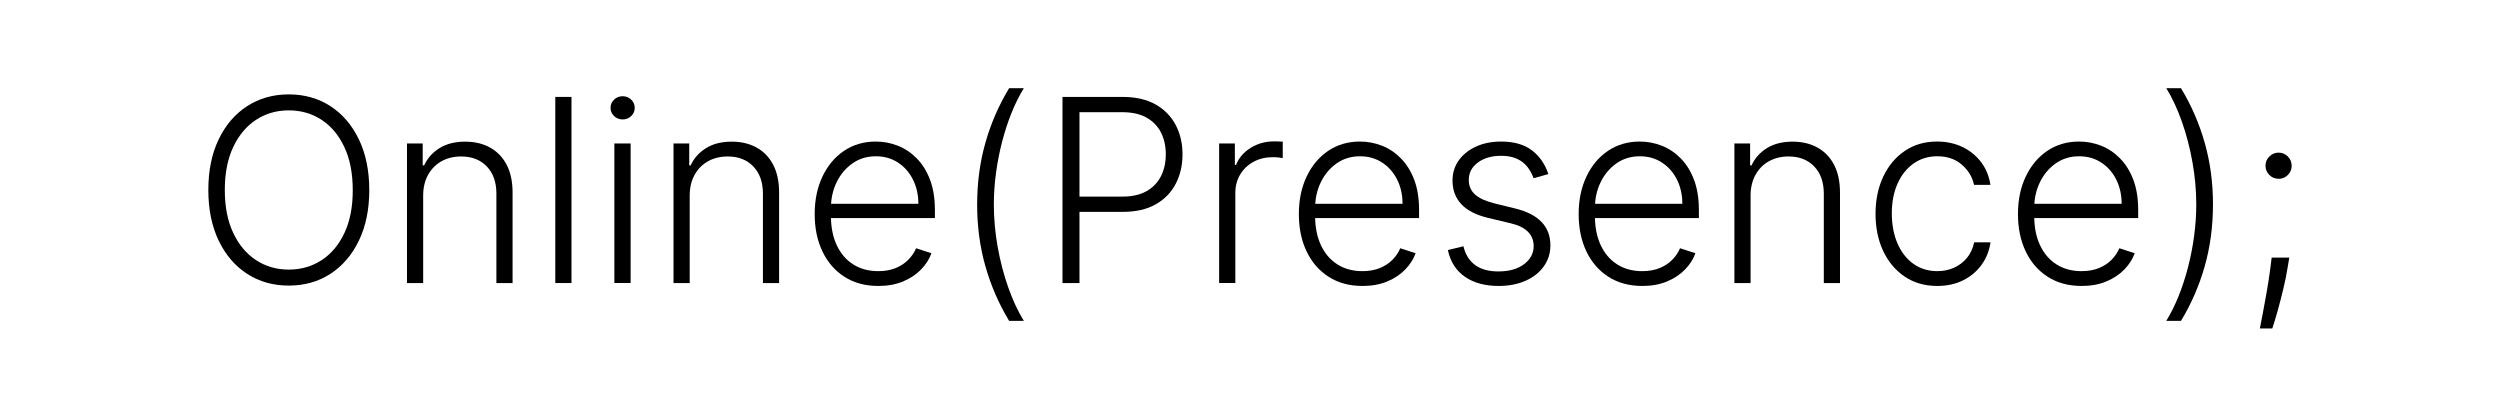 <?xml version="1.0" encoding="UTF-8"?>
<svg id="Layer_1" data-name="Layer 1" xmlns="http://www.w3.org/2000/svg" viewBox="0 0 1500 250">
  <path d="m221.57,113.99c0,11.63-2.07,21.75-6.22,30.34-4.14,8.6-9.84,15.25-17.09,19.96-7.25,4.71-15.59,7.06-25,7.06s-17.75-2.35-25-7.06c-7.25-4.71-12.94-11.36-17.07-19.96-4.13-8.6-6.19-18.71-6.19-30.34s2.06-21.75,6.19-30.34c4.13-8.6,9.82-15.25,17.09-19.96,7.27-4.71,15.59-7.06,24.97-7.06s17.75,2.35,25,7.06c7.25,4.71,12.95,11.36,17.09,19.96,4.14,8.6,6.22,18.71,6.22,30.34Zm-9.92,0c0-10-1.67-18.57-5.02-25.71-3.34-7.14-7.91-12.6-13.69-16.39-5.78-3.78-12.34-5.67-19.68-5.67s-13.85,1.89-19.63,5.67c-5.78,3.78-10.35,9.23-13.71,16.36-3.36,7.13-5.04,15.7-5.04,25.74s1.67,18.56,5.02,25.68c3.34,7.13,7.91,12.59,13.69,16.39,5.78,3.8,12.34,5.7,19.68,5.7s13.91-1.89,19.71-5.67c5.8-3.78,10.37-9.24,13.71-16.39,3.34-7.14,5-15.71,4.96-25.71Z"/>
  <path d="m253.9,117.48v52.35h-9.71v-83.75h9.43v13.14h.87c1.96-4.29,5.02-7.73,9.19-10.33,4.16-2.6,9.31-3.9,15.46-3.9,5.63,0,10.59,1.17,14.86,3.52,4.27,2.34,7.6,5.79,9.98,10.33,2.38,4.54,3.57,10.12,3.57,16.74v54.25h-9.71v-53.65c0-6.87-1.92-12.3-5.75-16.3-3.84-4-8.97-6-15.4-6-4.4,0-8.31.95-11.72,2.84-3.42,1.89-6.12,4.61-8.1,8.15-1.98,3.54-2.97,7.75-2.97,12.62Z"/>
  <path d="m342.89,58.15v111.67h-9.71V58.15h9.71Z"/>
  <path d="m373.58,71.67c-2,0-3.71-.68-5.13-2.04-1.42-1.36-2.13-3.01-2.13-4.93s.71-3.57,2.13-4.93c1.42-1.36,3.13-2.04,5.13-2.04s3.71.68,5.13,2.04c1.42,1.36,2.13,3.01,2.13,4.93s-.71,3.57-2.13,4.93c-1.42,1.36-3.13,2.04-5.13,2.04Zm-4.96,98.15v-83.75h9.76v83.75h-9.76Z"/>
  <path d="m413.82,117.48v52.35h-9.71v-83.75h9.43v13.14h.87c1.96-4.29,5.02-7.73,9.19-10.33,4.16-2.6,9.31-3.9,15.46-3.9,5.63,0,10.59,1.17,14.86,3.52,4.27,2.34,7.6,5.79,9.98,10.33,2.38,4.54,3.57,10.12,3.57,16.74v54.25h-9.71v-53.65c0-6.87-1.92-12.3-5.75-16.3-3.84-4-8.97-6-15.4-6-4.4,0-8.31.95-11.72,2.84-3.42,1.89-6.12,4.61-8.1,8.15-1.98,3.54-2.97,7.75-2.97,12.62Z"/>
  <path d="m526.97,171.57c-7.82,0-14.58-1.83-20.28-5.48-5.71-3.65-10.11-8.72-13.22-15.21-3.11-6.49-4.66-13.97-4.66-22.44s1.55-15.93,4.66-22.49c3.11-6.56,7.42-11.7,12.92-15.43,5.51-3.73,11.88-5.59,19.11-5.59,4.54,0,8.92.83,13.14,2.48,4.22,1.65,8.01,4.18,11.37,7.58,3.36,3.4,6.03,7.67,7.99,12.81,1.96,5.14,2.94,11.22,2.94,18.24v4.8h-65.43v-8.56h55.51c0-5.38-1.08-10.22-3.24-14.53-2.16-4.31-5.16-7.72-9-10.22-3.84-2.51-8.26-3.76-13.28-3.76-5.31,0-9.98,1.42-14.01,4.25-4.03,2.84-7.19,6.58-9.46,11.23-2.27,4.65-3.43,9.74-3.46,15.27v5.13c0,6.65,1.15,12.46,3.46,17.42,2.31,4.96,5.59,8.81,9.84,11.53s9.29,4.09,15.1,4.09c3.96,0,7.44-.62,10.44-1.85,3-1.24,5.53-2.9,7.58-4.99,2.05-2.09,3.61-4.39,4.66-6.9l9.21,3c-1.27,3.53-3.35,6.78-6.24,9.76-2.89,2.98-6.49,5.37-10.8,7.17-4.31,1.8-9.26,2.7-14.86,2.7Z"/>
  <path d="m586.29,122.71c0-13.09,1.65-25.45,4.96-37.08,3.31-11.63,8.05-22.54,14.23-32.72h8.83c-2.65,4.29-5.08,9.14-7.28,14.56-2.2,5.42-4.1,11.2-5.7,17.34-1.6,6.14-2.83,12.42-3.71,18.84-.87,6.42-1.31,12.77-1.31,19.06,0,8.4.76,16.87,2.29,25.41,1.53,8.54,3.64,16.65,6.35,24.32,2.71,7.67,5.82,14.36,9.35,20.07h-8.83c-6.18-10.22-10.92-21.14-14.23-32.77-3.31-11.63-4.96-23.97-4.96-37.02Z"/>
  <path d="m637.49,169.82V58.15h36.04c7.92,0,14.55,1.52,19.87,4.55,5.33,3.04,9.34,7.15,12.05,12.35,2.71,5.2,4.06,11.05,4.06,17.56s-1.35,12.37-4.03,17.58c-2.69,5.22-6.69,9.34-12,12.38-5.31,3.04-11.91,4.55-19.79,4.55h-28.35v-9.16h28.08c5.85,0,10.71-1.1,14.56-3.3,3.85-2.2,6.73-5.21,8.64-9.02s2.86-8.16,2.86-13.03-.95-9.22-2.86-13.03-4.8-6.82-8.67-9c-3.87-2.18-8.77-3.27-14.69-3.27h-25.57v102.51h-10.2Z"/>
  <path d="m731.49,169.82v-83.75h9.43v12.87h.71c1.67-4.22,4.59-7.62,8.75-10.22,4.16-2.6,8.88-3.9,14.15-3.9.8,0,1.69.02,2.67.05.98.04,1.8.07,2.45.11v9.87c-.44-.07-1.2-.18-2.29-.33-1.09-.15-2.27-.22-3.54-.22-4.36,0-8.24.92-11.64,2.75-3.4,1.84-6.08,4.37-8.04,7.61-1.96,3.24-2.94,6.92-2.94,11.07v54.09h-9.71Z"/>
  <path d="m817.48,171.57c-7.82,0-14.58-1.83-20.28-5.48-5.71-3.65-10.11-8.72-13.22-15.21-3.11-6.49-4.66-13.97-4.66-22.44s1.55-15.93,4.66-22.49c3.11-6.56,7.42-11.7,12.92-15.43,5.51-3.73,11.88-5.59,19.11-5.59,4.54,0,8.92.83,13.14,2.48,4.22,1.65,8.01,4.18,11.37,7.58,3.36,3.4,6.03,7.67,7.99,12.81,1.96,5.14,2.94,11.22,2.94,18.24v4.8h-65.43v-8.56h55.51c0-5.38-1.08-10.22-3.24-14.53-2.16-4.31-5.16-7.72-9-10.22-3.84-2.51-8.26-3.76-13.28-3.76-5.31,0-9.98,1.42-14.01,4.25-4.03,2.84-7.19,6.58-9.46,11.23-2.27,4.65-3.43,9.74-3.46,15.27v5.13c0,6.65,1.15,12.46,3.46,17.42,2.31,4.96,5.59,8.81,9.84,11.53s9.29,4.09,15.1,4.09c3.96,0,7.44-.62,10.44-1.85,3-1.24,5.53-2.9,7.58-4.99,2.05-2.09,3.61-4.39,4.66-6.9l9.21,3c-1.27,3.53-3.35,6.78-6.24,9.76-2.89,2.98-6.49,5.37-10.8,7.17-4.31,1.8-9.26,2.7-14.86,2.7Z"/>
  <path d="m929.04,104.44l-8.89,2.51c-.87-2.51-2.11-4.78-3.71-6.82-1.6-2.04-3.68-3.65-6.24-4.85s-5.73-1.8-9.52-1.8c-5.67,0-10.32,1.35-13.96,4.04-3.64,2.69-5.45,6.16-5.45,10.41,0,3.6,1.24,6.52,3.74,8.75,2.49,2.24,6.33,4.01,11.53,5.32l12.65,3.11c7.02,1.71,12.28,4.42,15.79,8.12,3.51,3.71,5.26,8.36,5.26,13.96,0,4.73-1.31,8.92-3.93,12.6-2.62,3.67-6.26,6.55-10.93,8.64-4.67,2.09-10.08,3.14-16.22,3.14-8.18,0-14.92-1.84-20.23-5.53-5.31-3.69-8.71-9.02-10.2-16l9.32-2.29c1.2,4.98,3.55,8.74,7.06,11.29,3.51,2.54,8.13,3.82,13.88,3.82,6.43,0,11.58-1.44,15.43-4.34,3.85-2.89,5.78-6.52,5.78-10.88,0-3.38-1.13-6.22-3.38-8.53-2.25-2.31-5.67-4.01-10.25-5.1l-13.69-3.27c-7.27-1.74-12.65-4.51-16.14-8.29-3.49-3.78-5.23-8.47-5.23-14.07,0-4.62,1.25-8.68,3.76-12.19,2.51-3.51,5.96-6.26,10.36-8.26,4.4-2,9.41-3,15.05-3,7.67,0,13.8,1.74,18.4,5.21,4.6,3.47,7.91,8.24,9.95,14.31Z"/>
  <path d="m985.36,171.57c-7.82,0-14.58-1.83-20.28-5.48-5.71-3.65-10.11-8.72-13.22-15.21-3.11-6.49-4.66-13.97-4.66-22.44s1.55-15.93,4.66-22.49c3.11-6.56,7.42-11.7,12.92-15.43,5.51-3.73,11.88-5.59,19.11-5.59,4.54,0,8.92.83,13.14,2.48,4.22,1.65,8.01,4.18,11.37,7.58,3.36,3.4,6.03,7.67,7.99,12.81,1.96,5.14,2.94,11.22,2.94,18.24v4.8h-65.43v-8.56h55.51c0-5.38-1.08-10.22-3.24-14.53-2.16-4.31-5.16-7.72-9-10.22-3.84-2.51-8.26-3.76-13.28-3.76-5.31,0-9.98,1.42-14.01,4.25-4.03,2.84-7.19,6.58-9.46,11.23-2.27,4.65-3.43,9.74-3.46,15.27v5.13c0,6.65,1.15,12.46,3.46,17.42,2.31,4.96,5.59,8.81,9.84,11.53s9.29,4.09,15.1,4.09c3.96,0,7.44-.62,10.44-1.85,3-1.24,5.53-2.9,7.58-4.99,2.05-2.09,3.61-4.39,4.66-6.9l9.21,3c-1.27,3.53-3.35,6.78-6.24,9.76-2.89,2.98-6.49,5.37-10.8,7.17-4.31,1.8-9.26,2.7-14.86,2.7Z"/>
  <path d="m1050.35,117.48v52.35h-9.71v-83.75h9.43v13.14h.87c1.96-4.29,5.02-7.73,9.19-10.33,4.16-2.6,9.31-3.9,15.46-3.9,5.63,0,10.59,1.17,14.86,3.52,4.27,2.34,7.6,5.79,9.98,10.33,2.38,4.54,3.57,10.12,3.57,16.74v54.25h-9.71v-53.65c0-6.87-1.92-12.3-5.75-16.3-3.84-4-8.97-6-15.4-6-4.4,0-8.31.95-11.72,2.84-3.42,1.89-6.12,4.61-8.1,8.15-1.98,3.54-2.97,7.75-2.97,12.62Z"/>
  <path d="m1162.35,171.57c-7.49,0-14-1.87-19.55-5.62-5.54-3.74-9.84-8.87-12.9-15.38-3.05-6.51-4.58-13.92-4.58-22.25s1.55-15.87,4.66-22.41c3.11-6.54,7.42-11.68,12.95-15.4,5.52-3.73,11.94-5.59,19.25-5.59,5.6,0,10.67,1.08,15.21,3.24,4.54,2.16,8.3,5.2,11.26,9.11,2.96,3.91,4.83,8.46,5.59,13.66h-9.81c-1.02-4.72-3.46-8.77-7.33-12.13-3.87-3.36-8.79-5.04-14.75-5.04-5.34,0-10.07,1.44-14.18,4.33-4.11,2.89-7.32,6.91-9.62,12.05-2.31,5.14-3.46,11.1-3.46,17.86s1.13,12.81,3.38,18.02c2.25,5.22,5.43,9.3,9.52,12.24,4.09,2.94,8.88,4.42,14.37,4.42,3.71,0,7.1-.7,10.17-2.1,3.07-1.4,5.65-3.39,7.74-5.97,2.09-2.58,3.5-5.65,4.23-9.22h9.81c-.73,5.05-2.52,9.55-5.37,13.5-2.85,3.94-6.54,7.04-11.07,9.3s-9.7,3.38-15.51,3.38Z"/>
  <path d="m1248.94,171.57c-7.82,0-14.58-1.83-20.28-5.48-5.71-3.65-10.11-8.72-13.22-15.21-3.11-6.49-4.66-13.97-4.66-22.44s1.55-15.93,4.66-22.49c3.11-6.56,7.42-11.7,12.92-15.43,5.51-3.73,11.88-5.59,19.11-5.59,4.54,0,8.92.83,13.14,2.48,4.22,1.65,8.01,4.18,11.37,7.58,3.36,3.4,6.03,7.67,7.99,12.81,1.96,5.14,2.94,11.22,2.94,18.24v4.8h-65.43v-8.56h55.51c0-5.38-1.08-10.22-3.24-14.53-2.16-4.31-5.16-7.72-9-10.22-3.84-2.51-8.26-3.76-13.28-3.76-5.31,0-9.98,1.42-14.01,4.25-4.03,2.84-7.19,6.58-9.46,11.23-2.27,4.65-3.43,9.74-3.46,15.27v5.13c0,6.65,1.15,12.46,3.46,17.42,2.31,4.96,5.59,8.81,9.84,11.53s9.29,4.09,15.1,4.09c3.96,0,7.44-.62,10.44-1.85,3-1.24,5.53-2.9,7.58-4.99,2.05-2.09,3.61-4.39,4.66-6.9l9.21,3c-1.27,3.53-3.35,6.78-6.24,9.76-2.89,2.98-6.49,5.37-10.8,7.17-4.31,1.8-9.26,2.7-14.86,2.7Z"/>
  <path d="m1327.78,122.71c0,13.09-1.65,25.45-4.96,37.08-3.31,11.63-8.05,22.54-14.23,32.72h-8.83c2.65-4.29,5.08-9.14,7.28-14.56,2.2-5.42,4.1-11.2,5.7-17.34,1.6-6.14,2.84-12.43,3.71-18.87.87-6.43,1.31-12.78,1.31-19.03,0-8.4-.76-16.87-2.29-25.41-1.53-8.54-3.64-16.65-6.35-24.32-2.71-7.67-5.83-14.36-9.35-20.07h8.83c6.18,10.21,10.92,21.14,14.23,32.77,3.31,11.63,4.96,23.97,4.96,37.02Z"/>
  <path d="m1373.58,154.55l-.98,5.83c-.62,3.93-1.49,8.25-2.62,12.98-1.13,4.72-2.29,9.22-3.49,13.47-1.2,4.25-2.24,7.67-3.11,10.25h-7.47c.47-2.47,1.08-5.62,1.83-9.43.74-3.82,1.52-8.04,2.32-12.68s1.53-9.41,2.18-14.31l.76-6.11h10.58Zm-6.43-47.27c-2.15,0-3.99-.76-5.53-2.29-1.55-1.53-2.32-3.38-2.32-5.56s.77-3.99,2.32-5.53c1.54-1.54,3.39-2.32,5.53-2.32s4.04.77,5.56,2.32c1.53,1.55,2.29,3.39,2.29,5.53,0,1.45-.35,2.77-1.06,3.95-.71,1.18-1.65,2.13-2.83,2.84-1.18.71-2.5,1.06-3.95,1.06Z"/>
</svg>